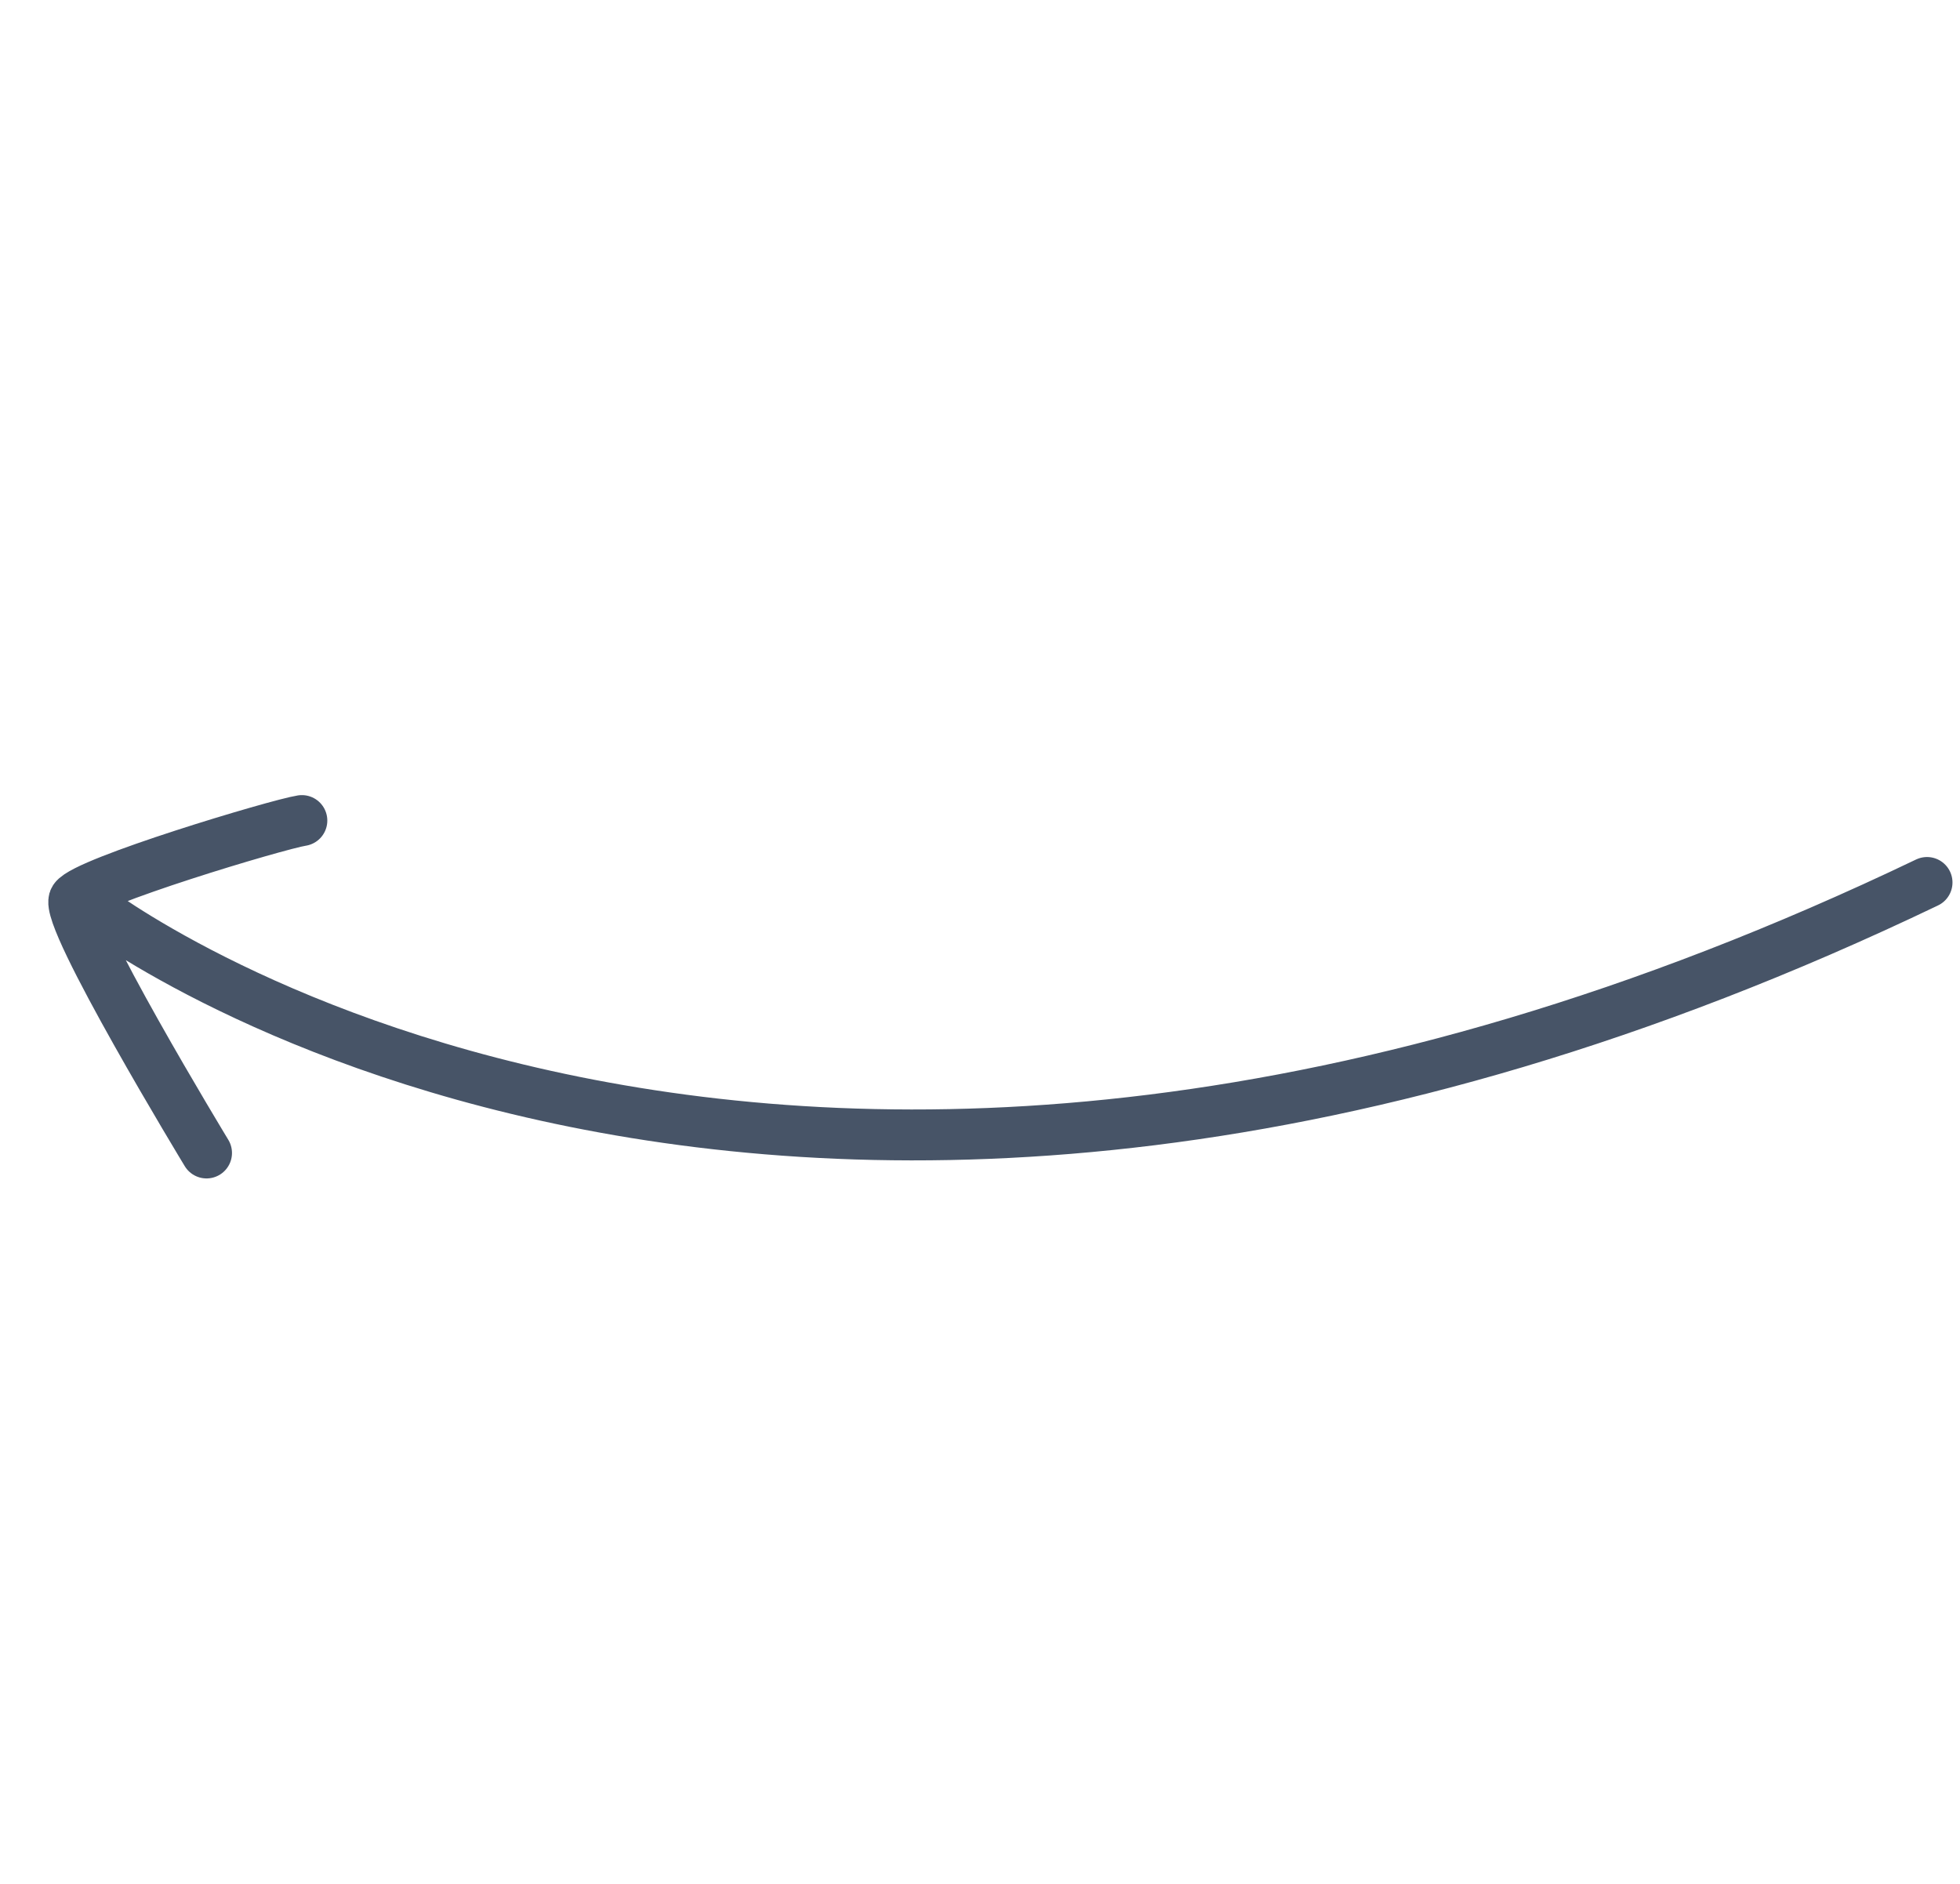 <svg viewBox="0 0 231 222" fill="none" xmlns="http://www.w3.org/2000/svg">
<path d="M10.587 106.728C10.587 106.728 90.804 169.321 227.114 104.004M24.341 135.883C24.341 135.883 7.411 107.99 8.767 105.961C10.128 103.927 32.641 97.169 35.576 96.707" stroke="#475467" stroke-width="6" stroke-miterlimit="10" stroke-linecap="round" stroke-linejoin="round"/>
</svg>
